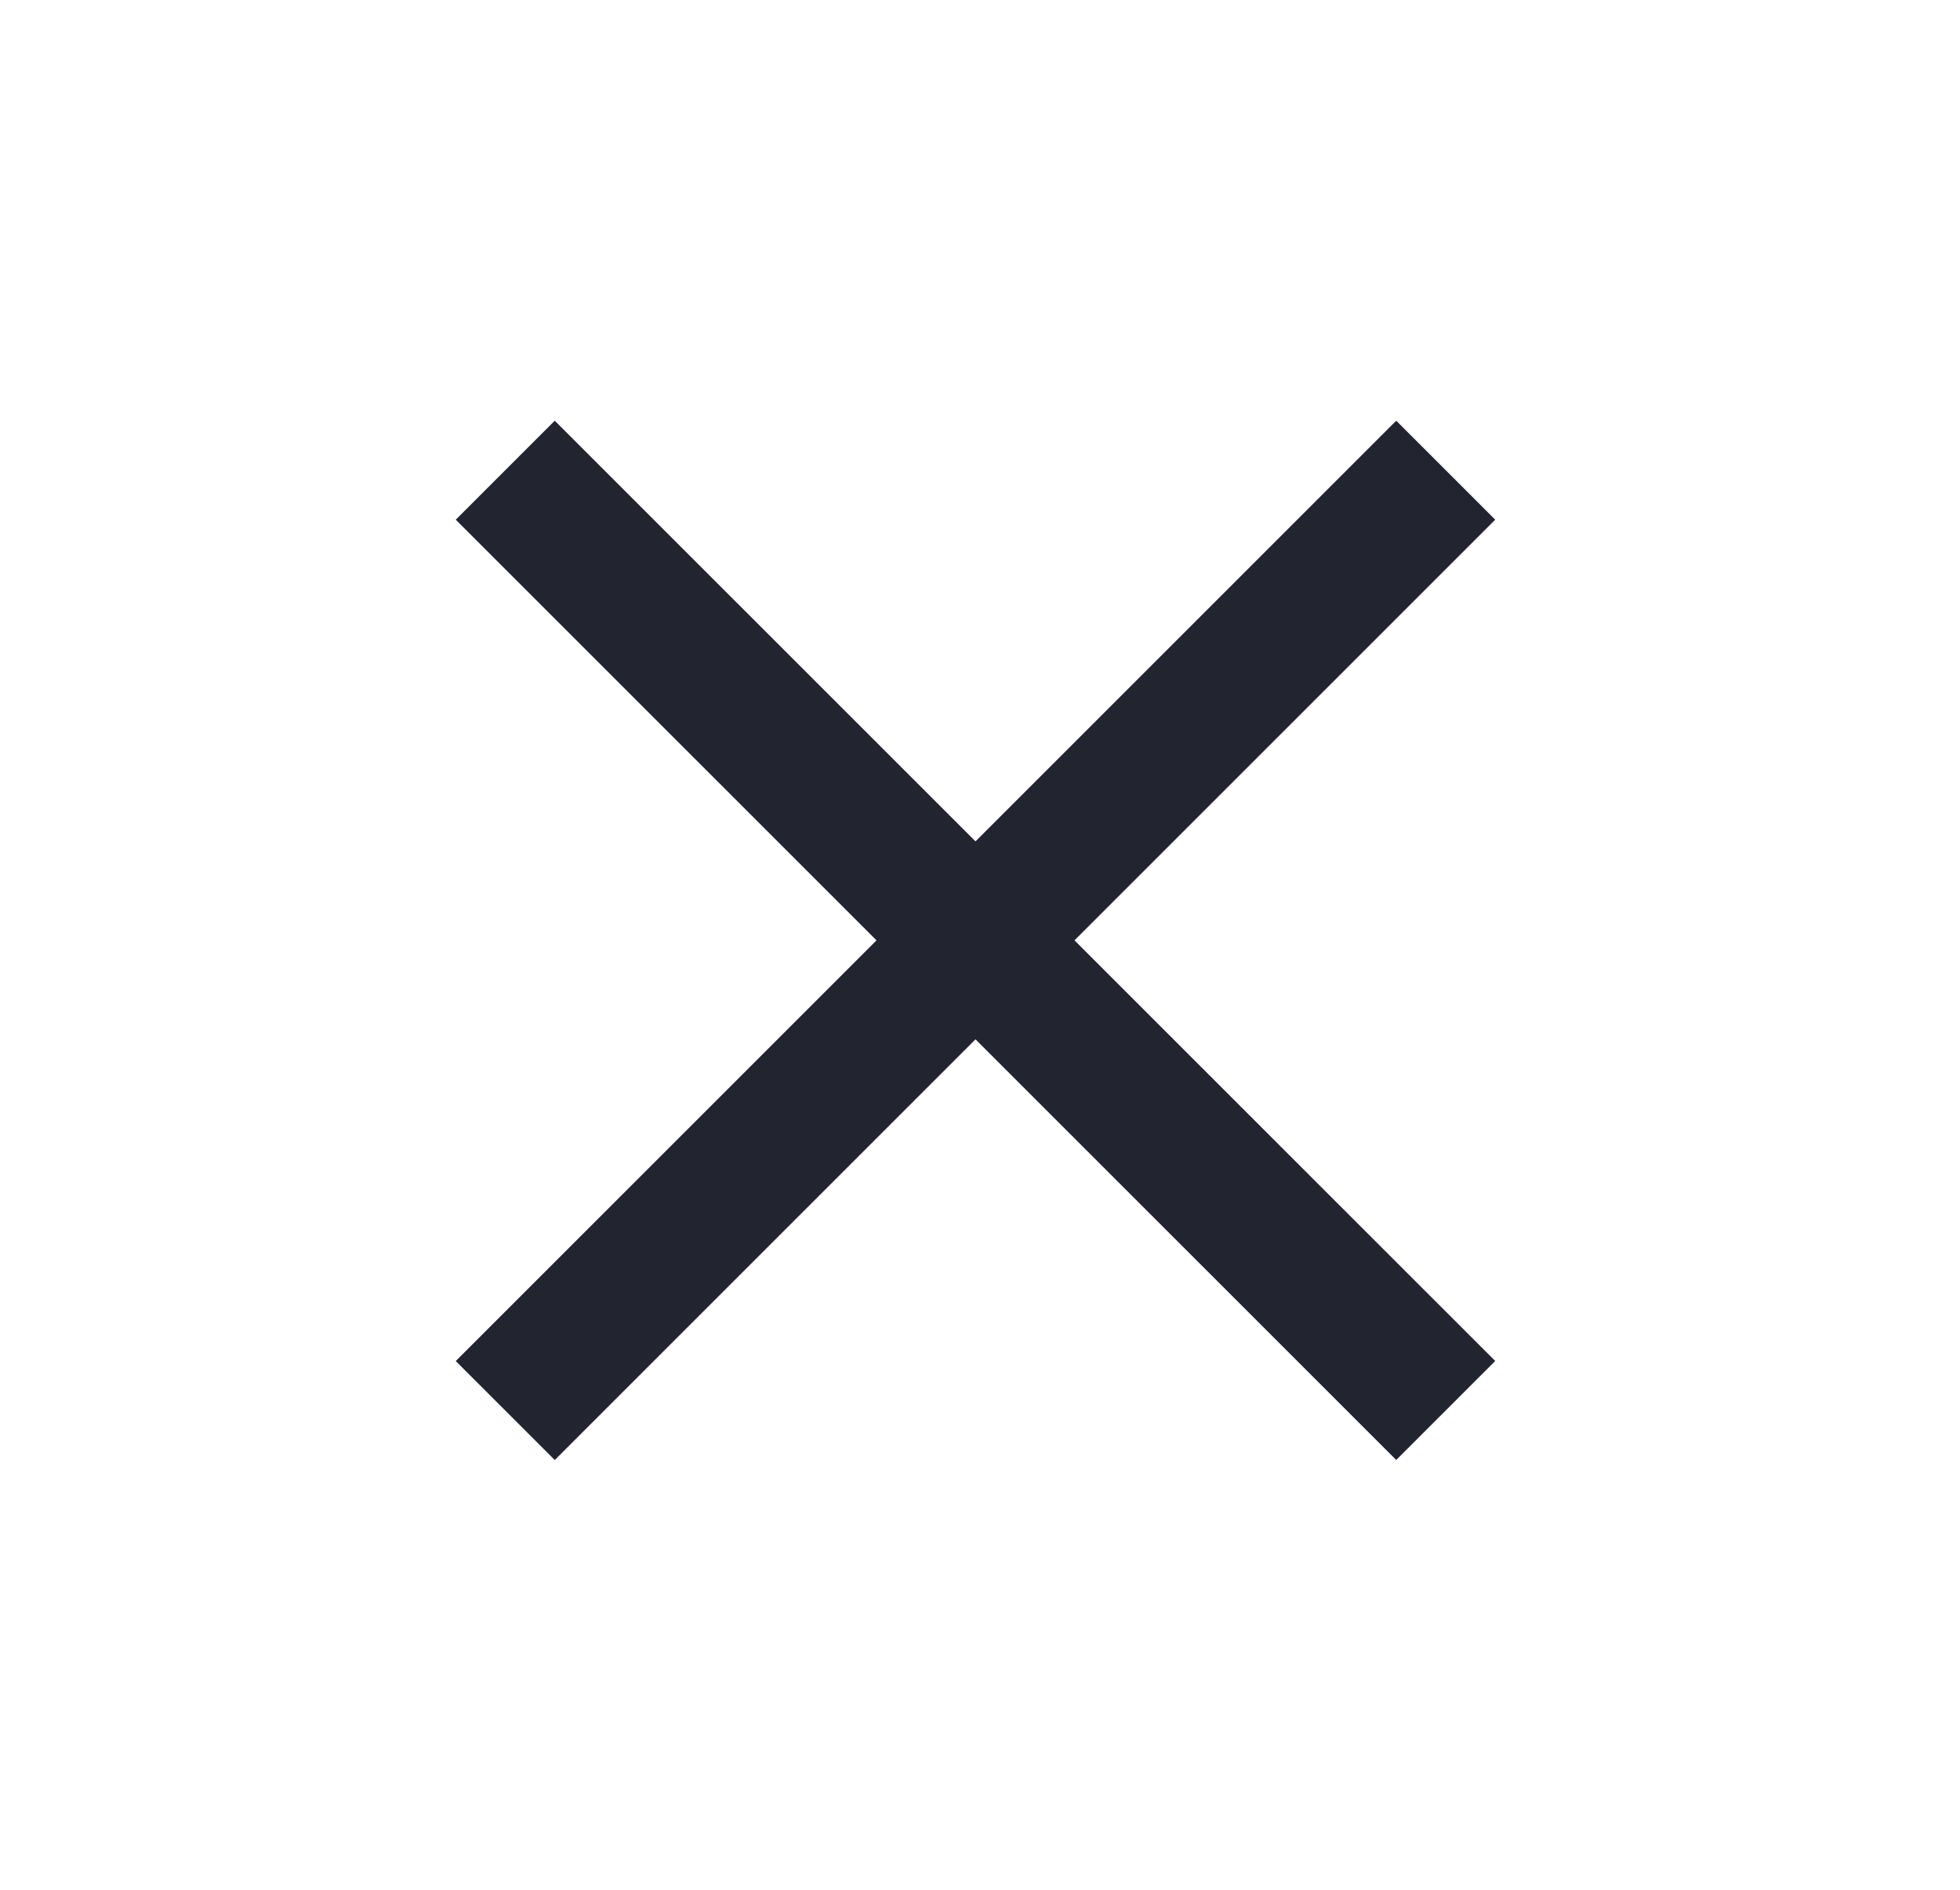 <svg width="28" height="27" viewBox="0 0 28 27" fill="none" xmlns="http://www.w3.org/2000/svg">
<path d="M20.653 6.718L7.218 20.153" stroke="#22242F" stroke-width="2"/>
<path d="M20.653 20.152L7.218 6.718" stroke="#22242F" stroke-width="2"/>
</svg>
